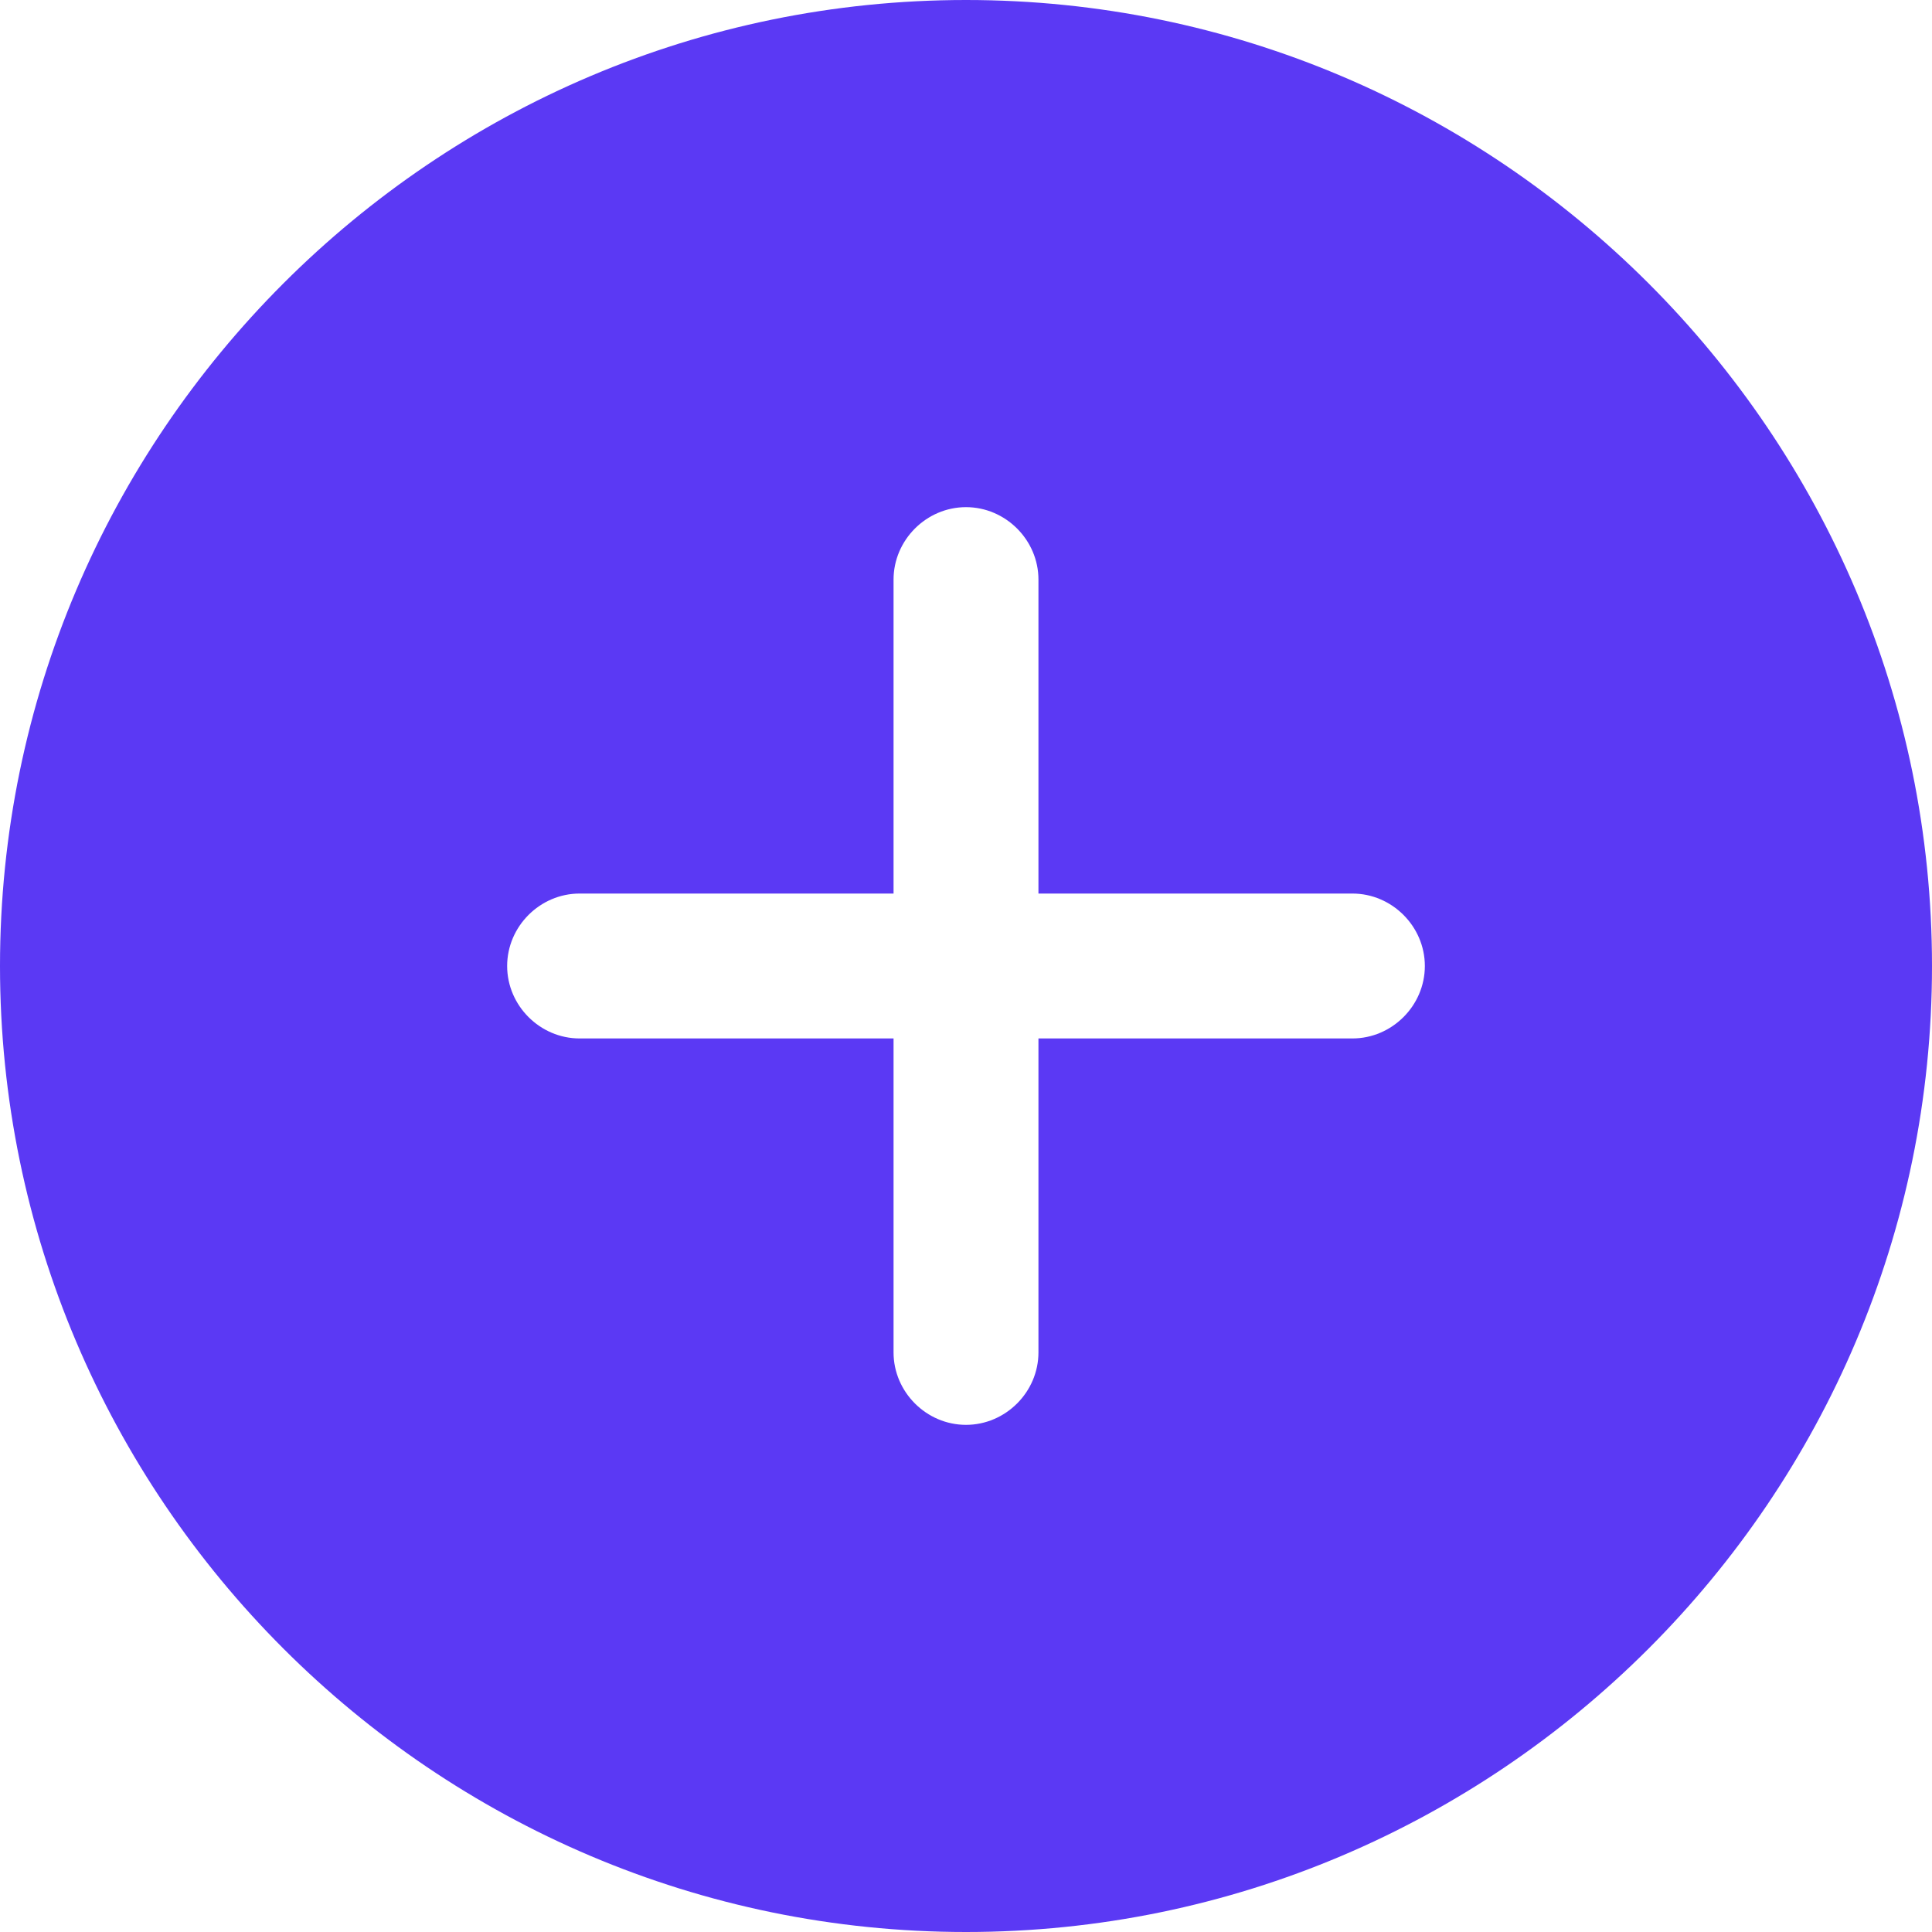 <svg width="32" height="32" viewBox="0 0 32 32" fill="none" xmlns="http://www.w3.org/2000/svg">
<path fill-rule="evenodd" clip-rule="evenodd" d="M0 16C0 24.816 7.184 32 16 32C24.816 32 32 24.816 32 16C32 7.184 24.816 0 16 0C7.184 0 0 7.184 0 16ZM17.2 17.2V22.4C17.2 23.056 16.656 23.6 16 23.6C15.344 23.6 14.8 23.056 14.8 22.4V17.2H9.6C8.944 17.2 8.4 16.656 8.4 16C8.4 15.344 8.944 14.8 9.6 14.8H14.8V9.6C14.8 8.944 15.344 8.4 16 8.4C16.656 8.4 17.2 8.944 17.2 9.6V14.8H22.4C23.056 14.8 23.6 15.344 23.6 16C23.6 16.656 23.056 17.2 22.4 17.2H17.2Z" fill="#5B39F4"/>
</svg>
